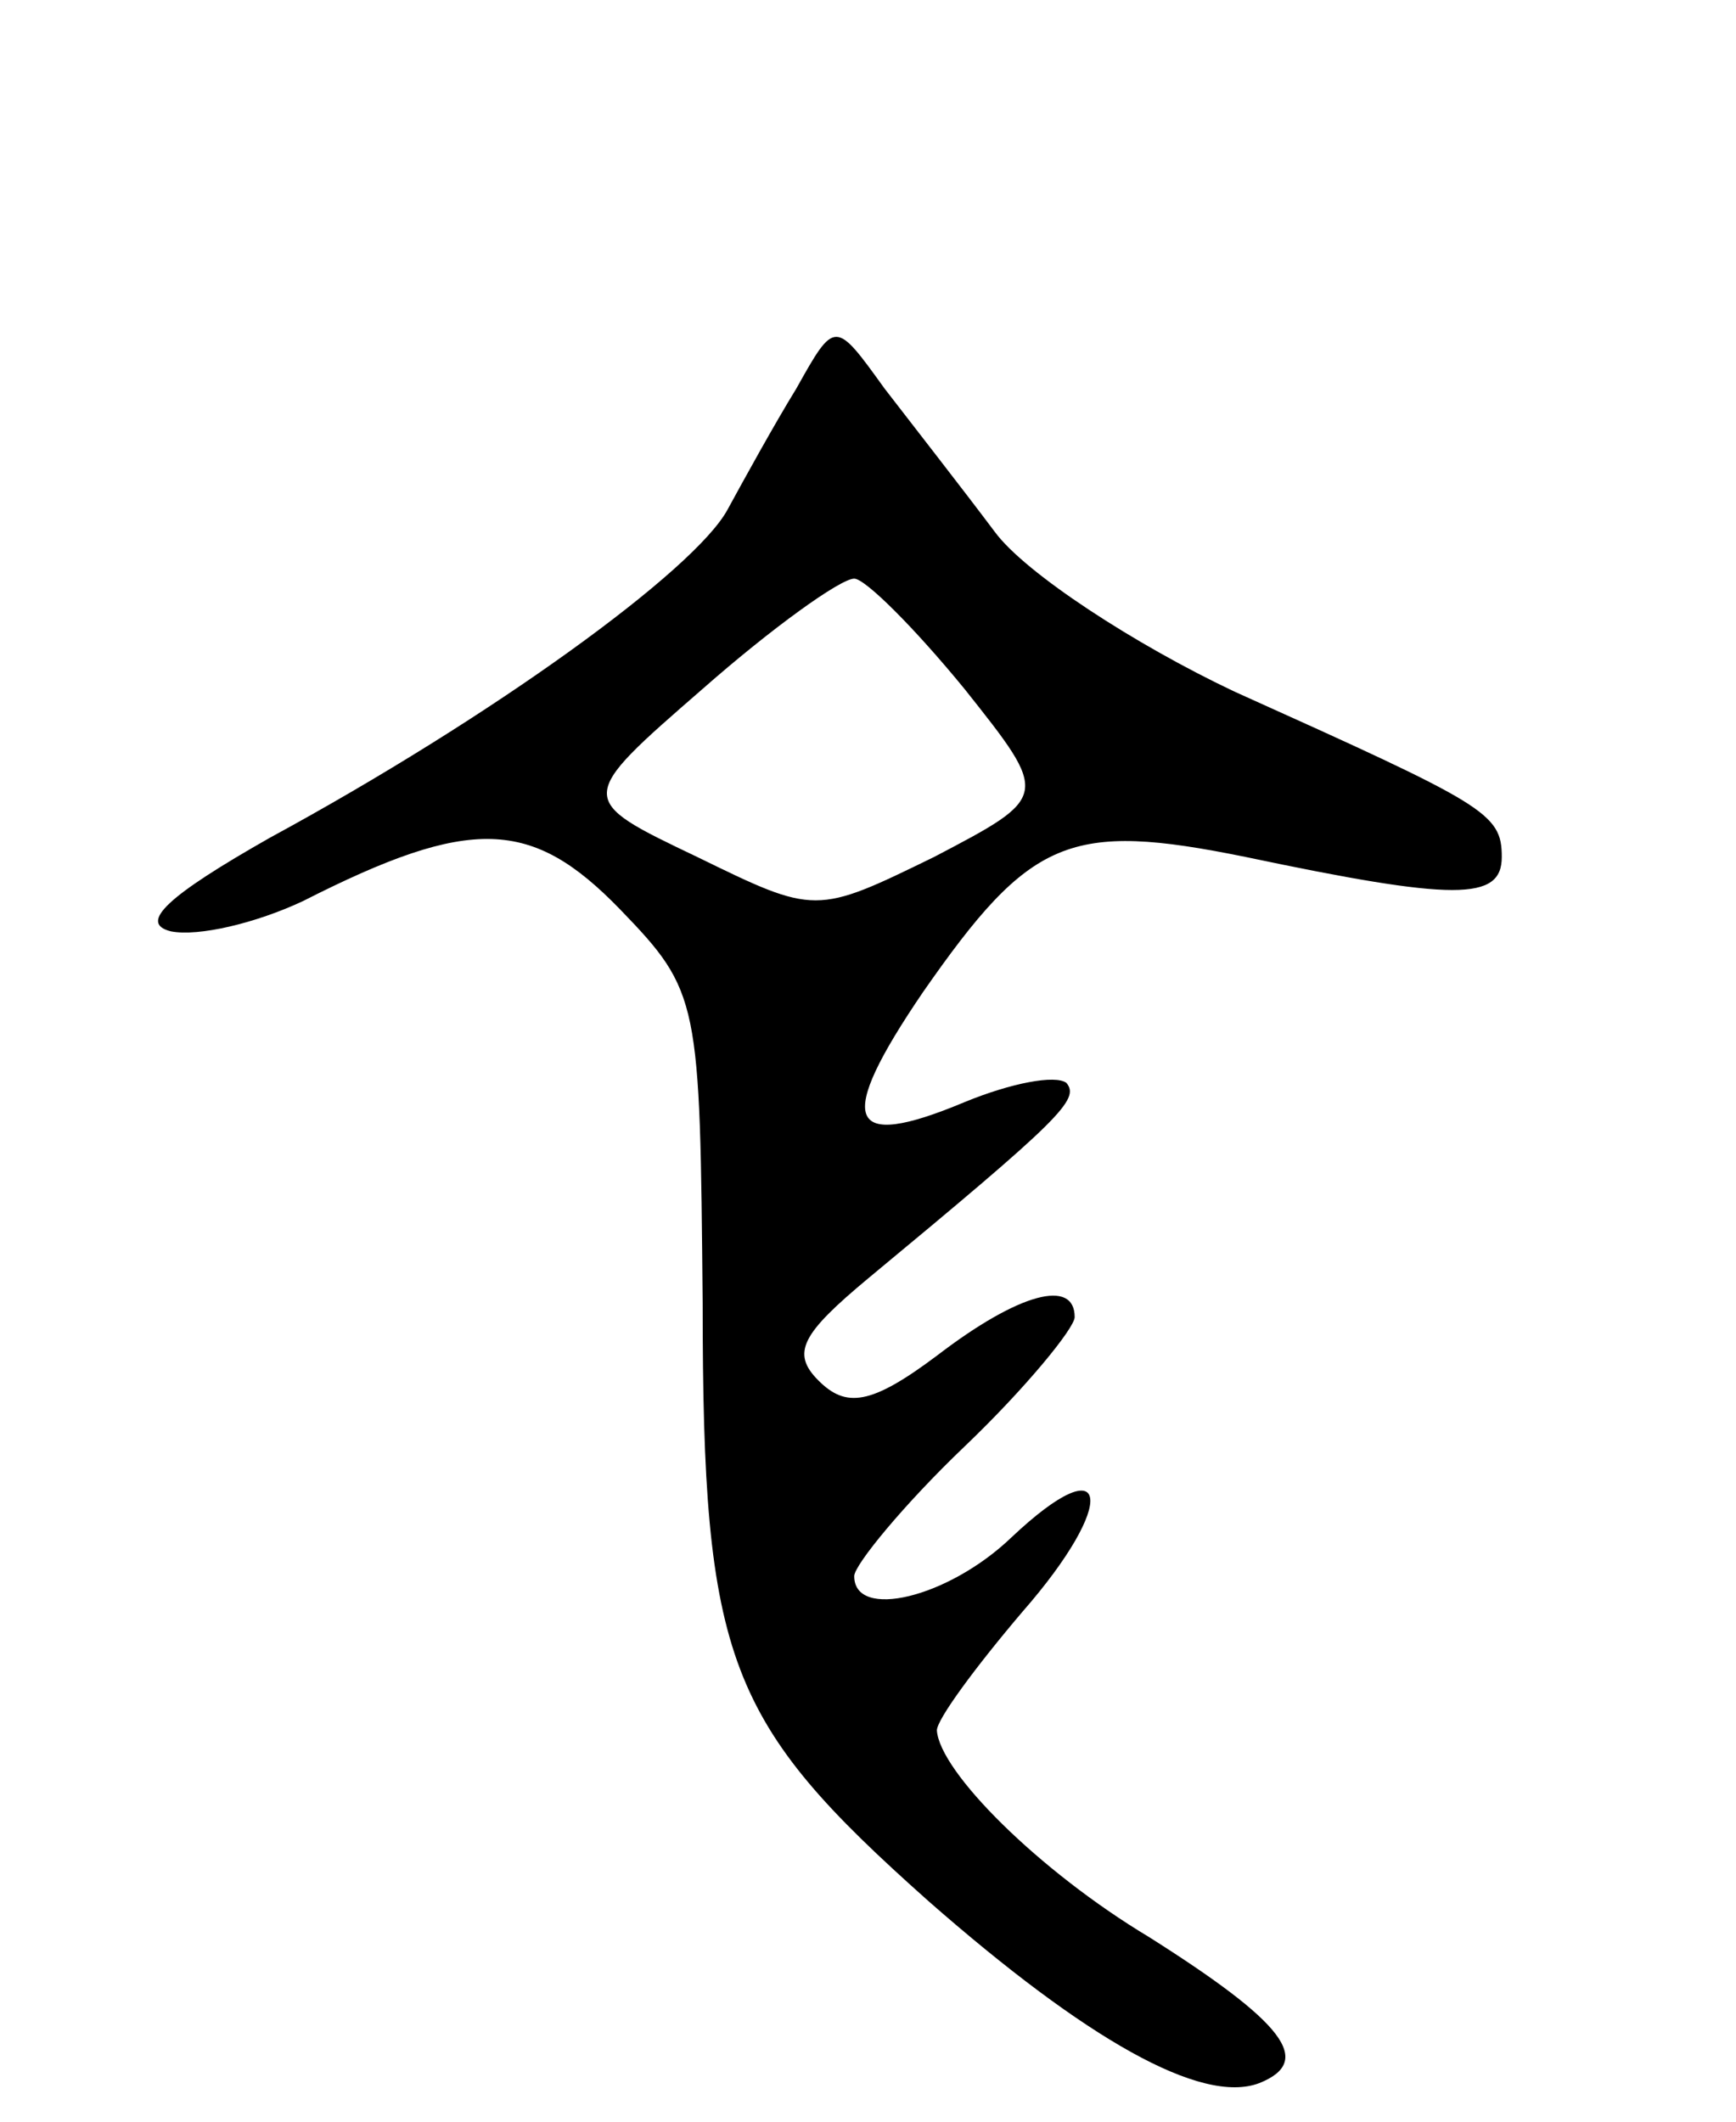 <svg version="1.0" xmlns="http://www.w3.org/2000/svg"
 width="63pt" height="77pt" viewBox="0 0 63 77"
 preserveAspectRatio="xMidYMid meet">
<g transform="translate(0,77) scale(0.1,-0.1)"
fill="#000000" stroke="none">
<path d="M289 629 c-8 -13 -19 -33 -25 -44 -12 -22 -85 -75 -166 -119 -37 -21
-48 -31 -36 -34 10 -2 31 3 48 11 61 31 83 30 115 -3 29 -30 29 -33 30 -143 0
-130 9 -152 82 -217 57 -50 99 -74 120 -66 20 8 9 22 -40 53 -40 24 -76 60
-77 75 0 4 14 23 31 43 35 40 32 61 -4 27 -23 -22 -57 -30 -57 -14 0 4 18 26
40 47 22 21 40 43 40 47 0 14 -20 9 -50 -14 -24 -18 -33 -19 -43 -9 -10 10 -6
17 18 37 70 58 77 65 72 71 -4 3 -20 0 -37 -7 -43 -18 -47 -7 -15 40 39 56 53
62 117 49 76 -16 93 -16 93 0 0 16 -6 19 -97 60 -36 17 -76 43 -87 58 -12 16
-30 39 -40 52 -18 25 -18 25 -32 0z m61 -109 c31 -39 31 -39 -11 -61 -43 -21
-43 -21 -86 0 -44 21 -44 21 2 61 25 22 50 40 55 40 4 0 22 -18 40 -40z"/>
</g>
</svg>
